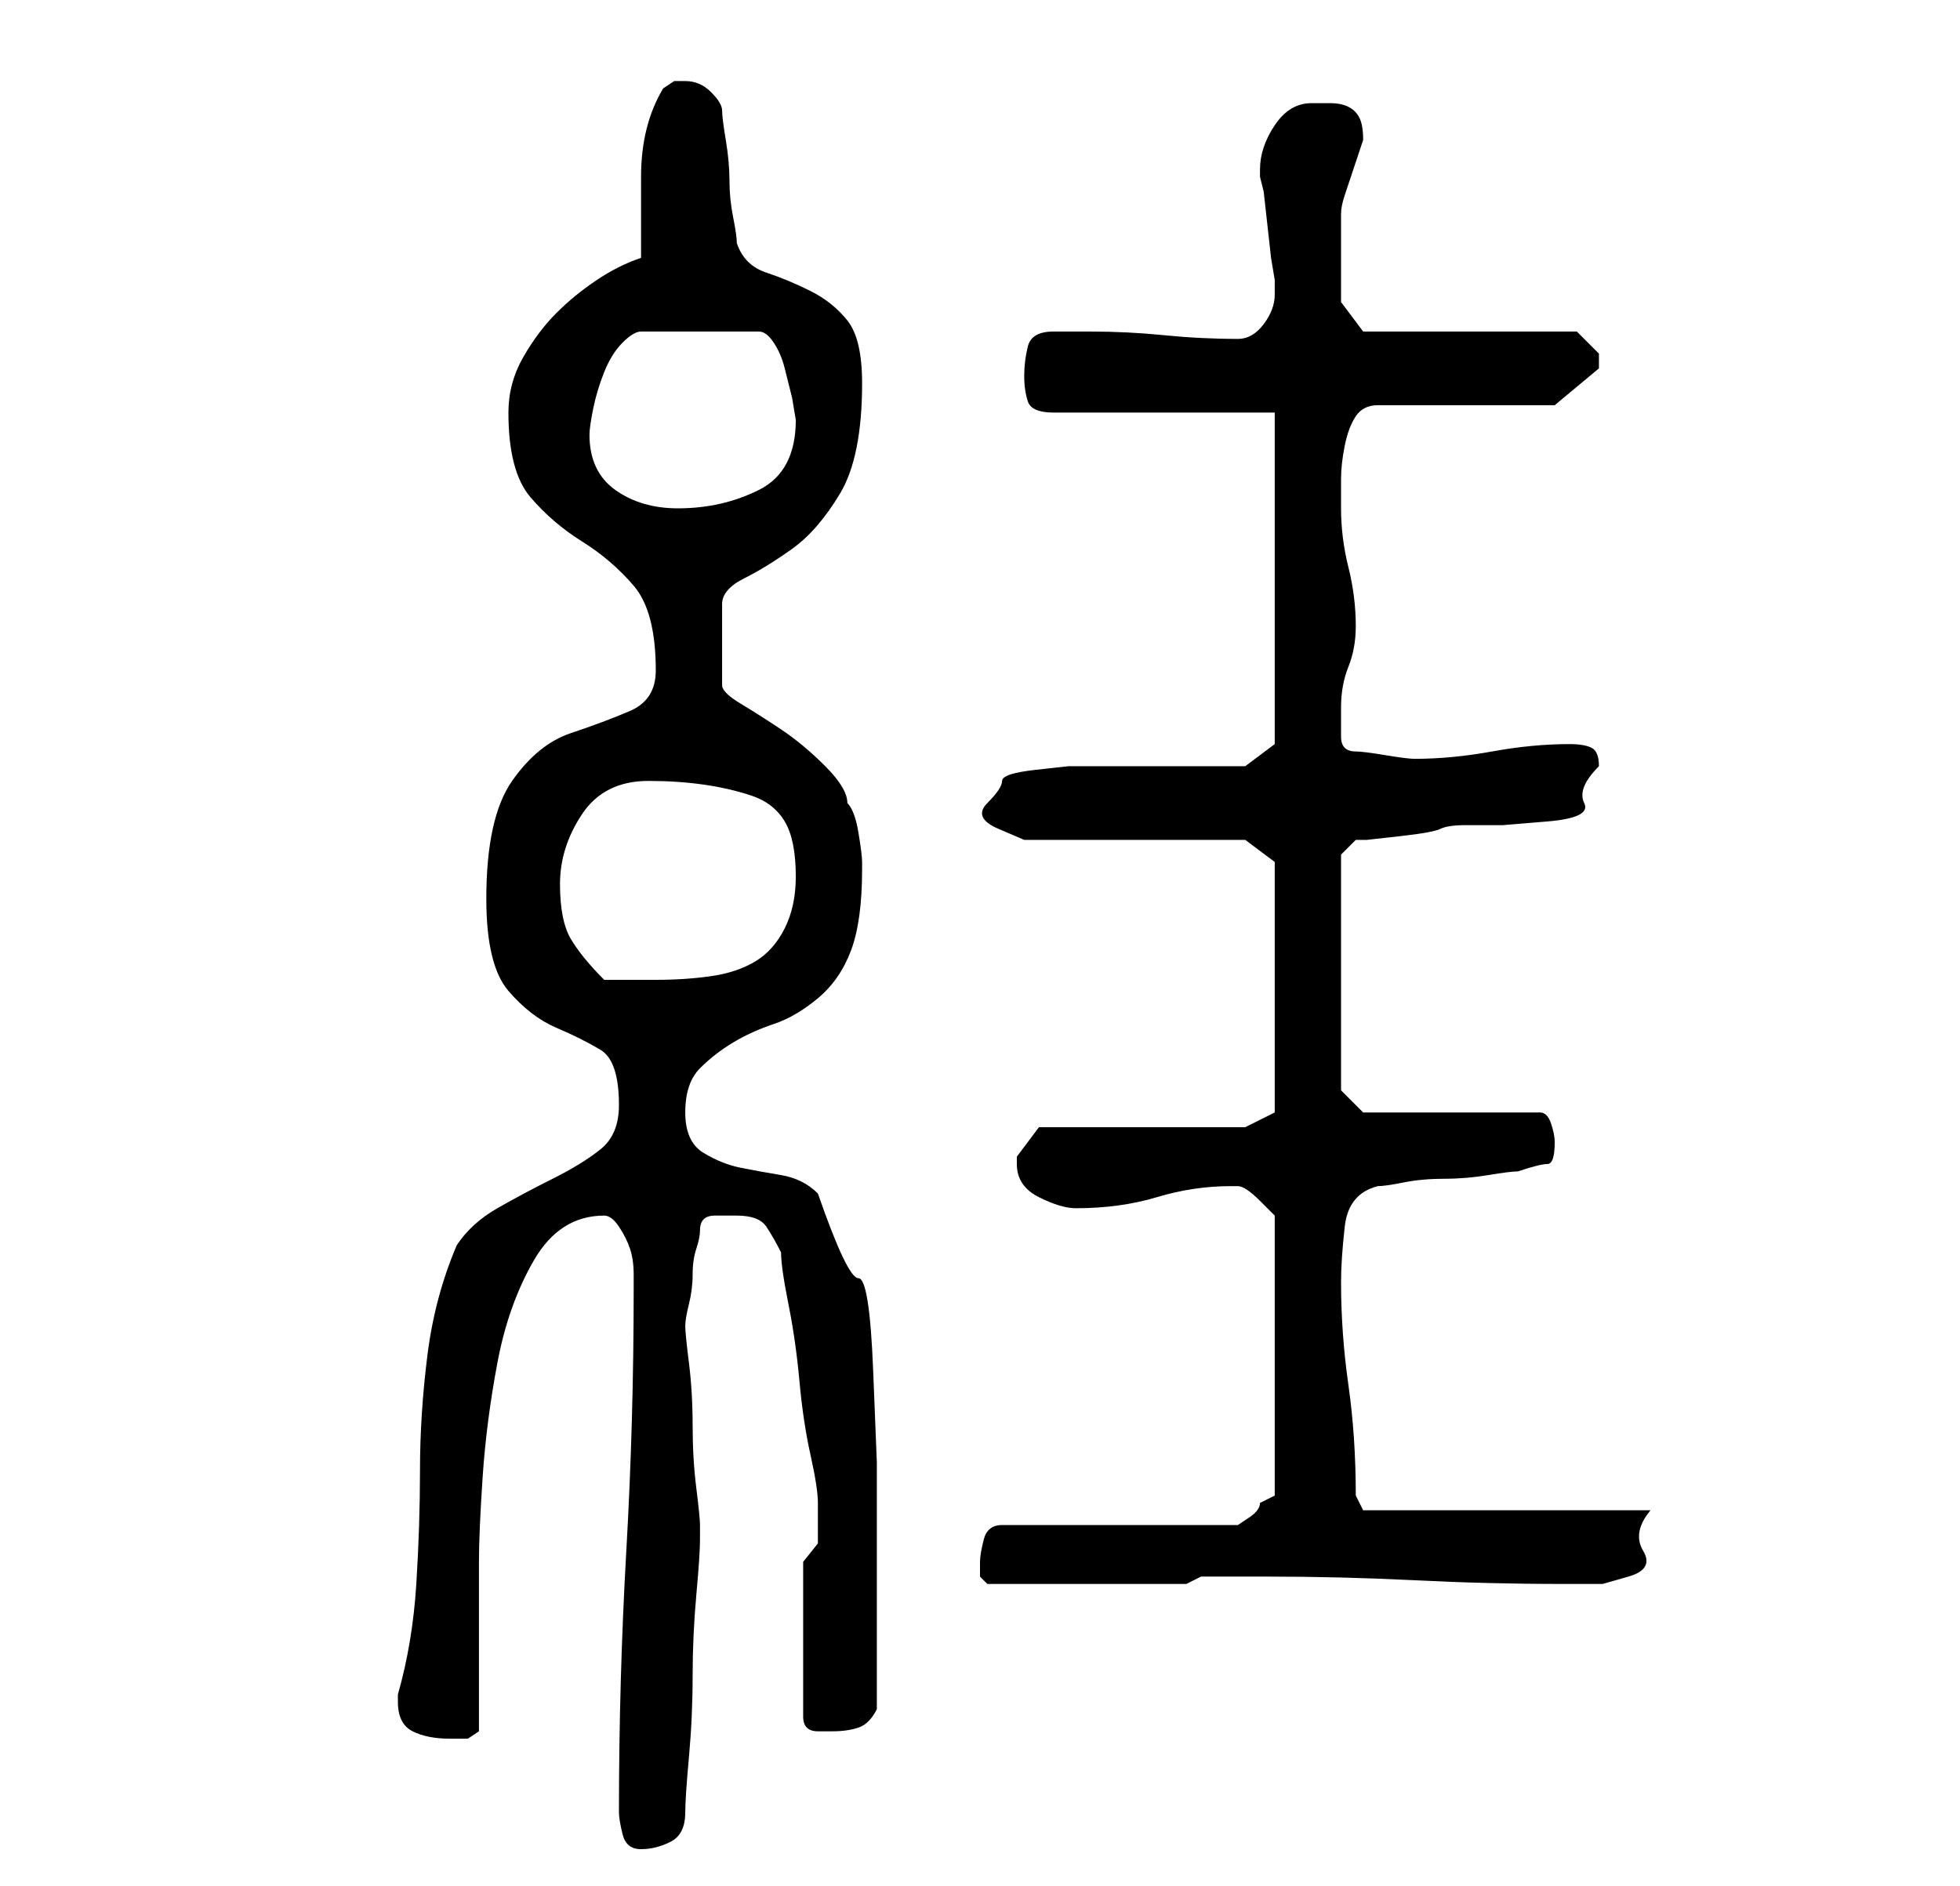 <?xml version="1.0" standalone="no"?>
<!DOCTYPE svg PUBLIC "-//W3C//DTD SVG 1.1//EN" "http://www.w3.org/Graphics/SVG/1.1/DTD/svg11.dtd" >
<svg xmlns="http://www.w3.org/2000/svg" xmlns:xlink="http://www.w3.org/1999/xlink" version="1.1" viewBox="-10 0 266 256">
   <path fill="currentColor"
d="M74 246q0 1 0.5 3t2.5 2t4 -1t2 -4q0 -2 0.5 -7.5t0.5 -11t0.5 -11t0.5 -7.5v-1v-1q0 -1 -0.5 -5t-0.5 -8.5t-0.5 -8.5t-0.5 -5t0.5 -3t0.5 -4t0.5 -3.5t0.5 -2.5q0 -2 2 -2h3q3 0 4 1.5t2 3.5q0 2 1 7t1.5 10.5t1.5 10t1 6.5v3v2.5t-2 2.5v21q0 2 2 2h2q2 0 3.5 -0.5
t2.5 -2.5v-5v-5.5v-6.5v-4v-12.5t-0.5 -12.5t-2 -12.5t-5.5 -11.5q-2 -2 -5 -2.5t-5.5 -1t-5 -2t-2.5 -5.5t2 -6t4.5 -3.5t5.5 -2.5t6 -3.5t4.5 -6.5t1.5 -11v-1q0 -1 -0.5 -4t-1.5 -4q0 -2 -3 -5t-6 -5t-5.5 -3.5t-2.5 -2.5v-11q0 -2 3 -3.5t6.5 -4t6.5 -7.5t3 -15
q0 -6 -2 -8.5t-5 -4t-6 -2.5t-4 -4q0 -1 -0.5 -3.5t-0.5 -5t-0.5 -5.5t-0.5 -4t-1.5 -2.5t-3.5 -1.5h-1.5t-1.5 1q-3 5 -3 12v11q-3 1 -6 3t-5.5 4.5t-4.5 6t-2 7.5q0 8 3 11.5t7 6t7 6t3 11.5q0 4 -3.5 5.5t-8 3t-8 6.5t-3.5 16q0 9 3 12.5t6.5 5t6 3t2.5 7.5q0 4 -2.5 6
t-6.5 4t-7.5 4t-5.5 5q-3 7 -4 15t-1 15.5t-0.5 15.5t-2.5 15v1q0 3 2 4t5 1h2.5t1.5 -1v-4.5v-7.5v-6.5v-4.5q0 -4 0.5 -11.5t2 -15.5t5 -14t9.5 -6q1 0 2 1.5t1.5 3t0.5 3.5v2q0 18 -1 35.5t-1 35.5zM123 212v2t1 1h27l2 -1h9q10 0 20 0.5t20 0.5h5.5t3.5 -1t2 -3.5
t1 -5.5h-39l-1 -2q0 -8 -1 -15t-1 -14q0 -3 0.5 -7.5t4.5 -5.5q1 0 3.5 -0.5t5.5 -0.5t6 -0.5t4 -0.5q3 -1 4 -1t1 -3q0 -1 -0.5 -2.5t-1.5 -1.5h-24l-3 -3v-32l2 -2h1.5t4.5 -0.5t5.5 -1t3.5 -0.5h5t6 -0.5t5 -2.5t2 -5q0 -2 -1 -2.5t-3 -0.5q-5 0 -10.5 1t-10.5 1
q-1 0 -4 -0.5t-4 -0.5t-1.5 -0.5t-0.5 -1.5v-2.5v-1.5q0 -3 1 -5.5t1 -5.5q0 -4 -1 -8t-1 -8v-4q0 -2 0.5 -4.5t1.5 -4t3 -1.5h24l6 -5v-0.5v-0.5v-1v0l-2 -2l-1 -1h-29l-3 -4v-2v-3v-4v-3q0 -1 0.5 -2.5l1 -3l1 -3l0.5 -1.5q0 -2 -0.5 -3t-1.5 -1.5t-2.5 -0.5h-2.5
q-3 0 -5 3t-2 6v1l0.5 2t0.5 4.5t0.5 4.5t0.5 3v2q0 2 -1.5 4t-3.5 2q-5 0 -10 -0.5t-10 -0.5h-5q-3 0 -3.5 2t-0.5 4t0.5 3.5t3.5 1.5h30v45l-4 3h-4h-7h-6.5h-4.5h-2t-4.5 0.5t-4.5 1.5t-2 3t1.5 3.5t3.5 1.5h30l4 3v34l-4 2h-28l-1.5 2l-1.5 2v1q0 3 3 4.5t5 1.5
q6 0 11 -1.5t10 -1.5h1q1 0 3 2l2 2v38l-2 1q0 1 -1.5 2l-1.5 1h-32q-2 0 -2.5 2t-0.5 3zM66 120q0 -5 3 -9.5t9 -4.5q4 0 7.5 0.5t6.5 1.5t4.5 3.5t1.5 7.5q0 4 -1.5 7t-4 4.5t-6 2t-7.5 0.5h-3h-4q-3 -3 -4.5 -5.5t-1.5 -7.5zM70 59q0 -1 0.5 -3.5t1.5 -5t2.5 -4t2.5 -1.5
h16q1 0 2 1.5t1.5 3.5l1 4t0.5 3q0 7 -5 9.5t-11 2.5q-5 0 -8.5 -2.5t-3.5 -7.5z" />
</svg>
